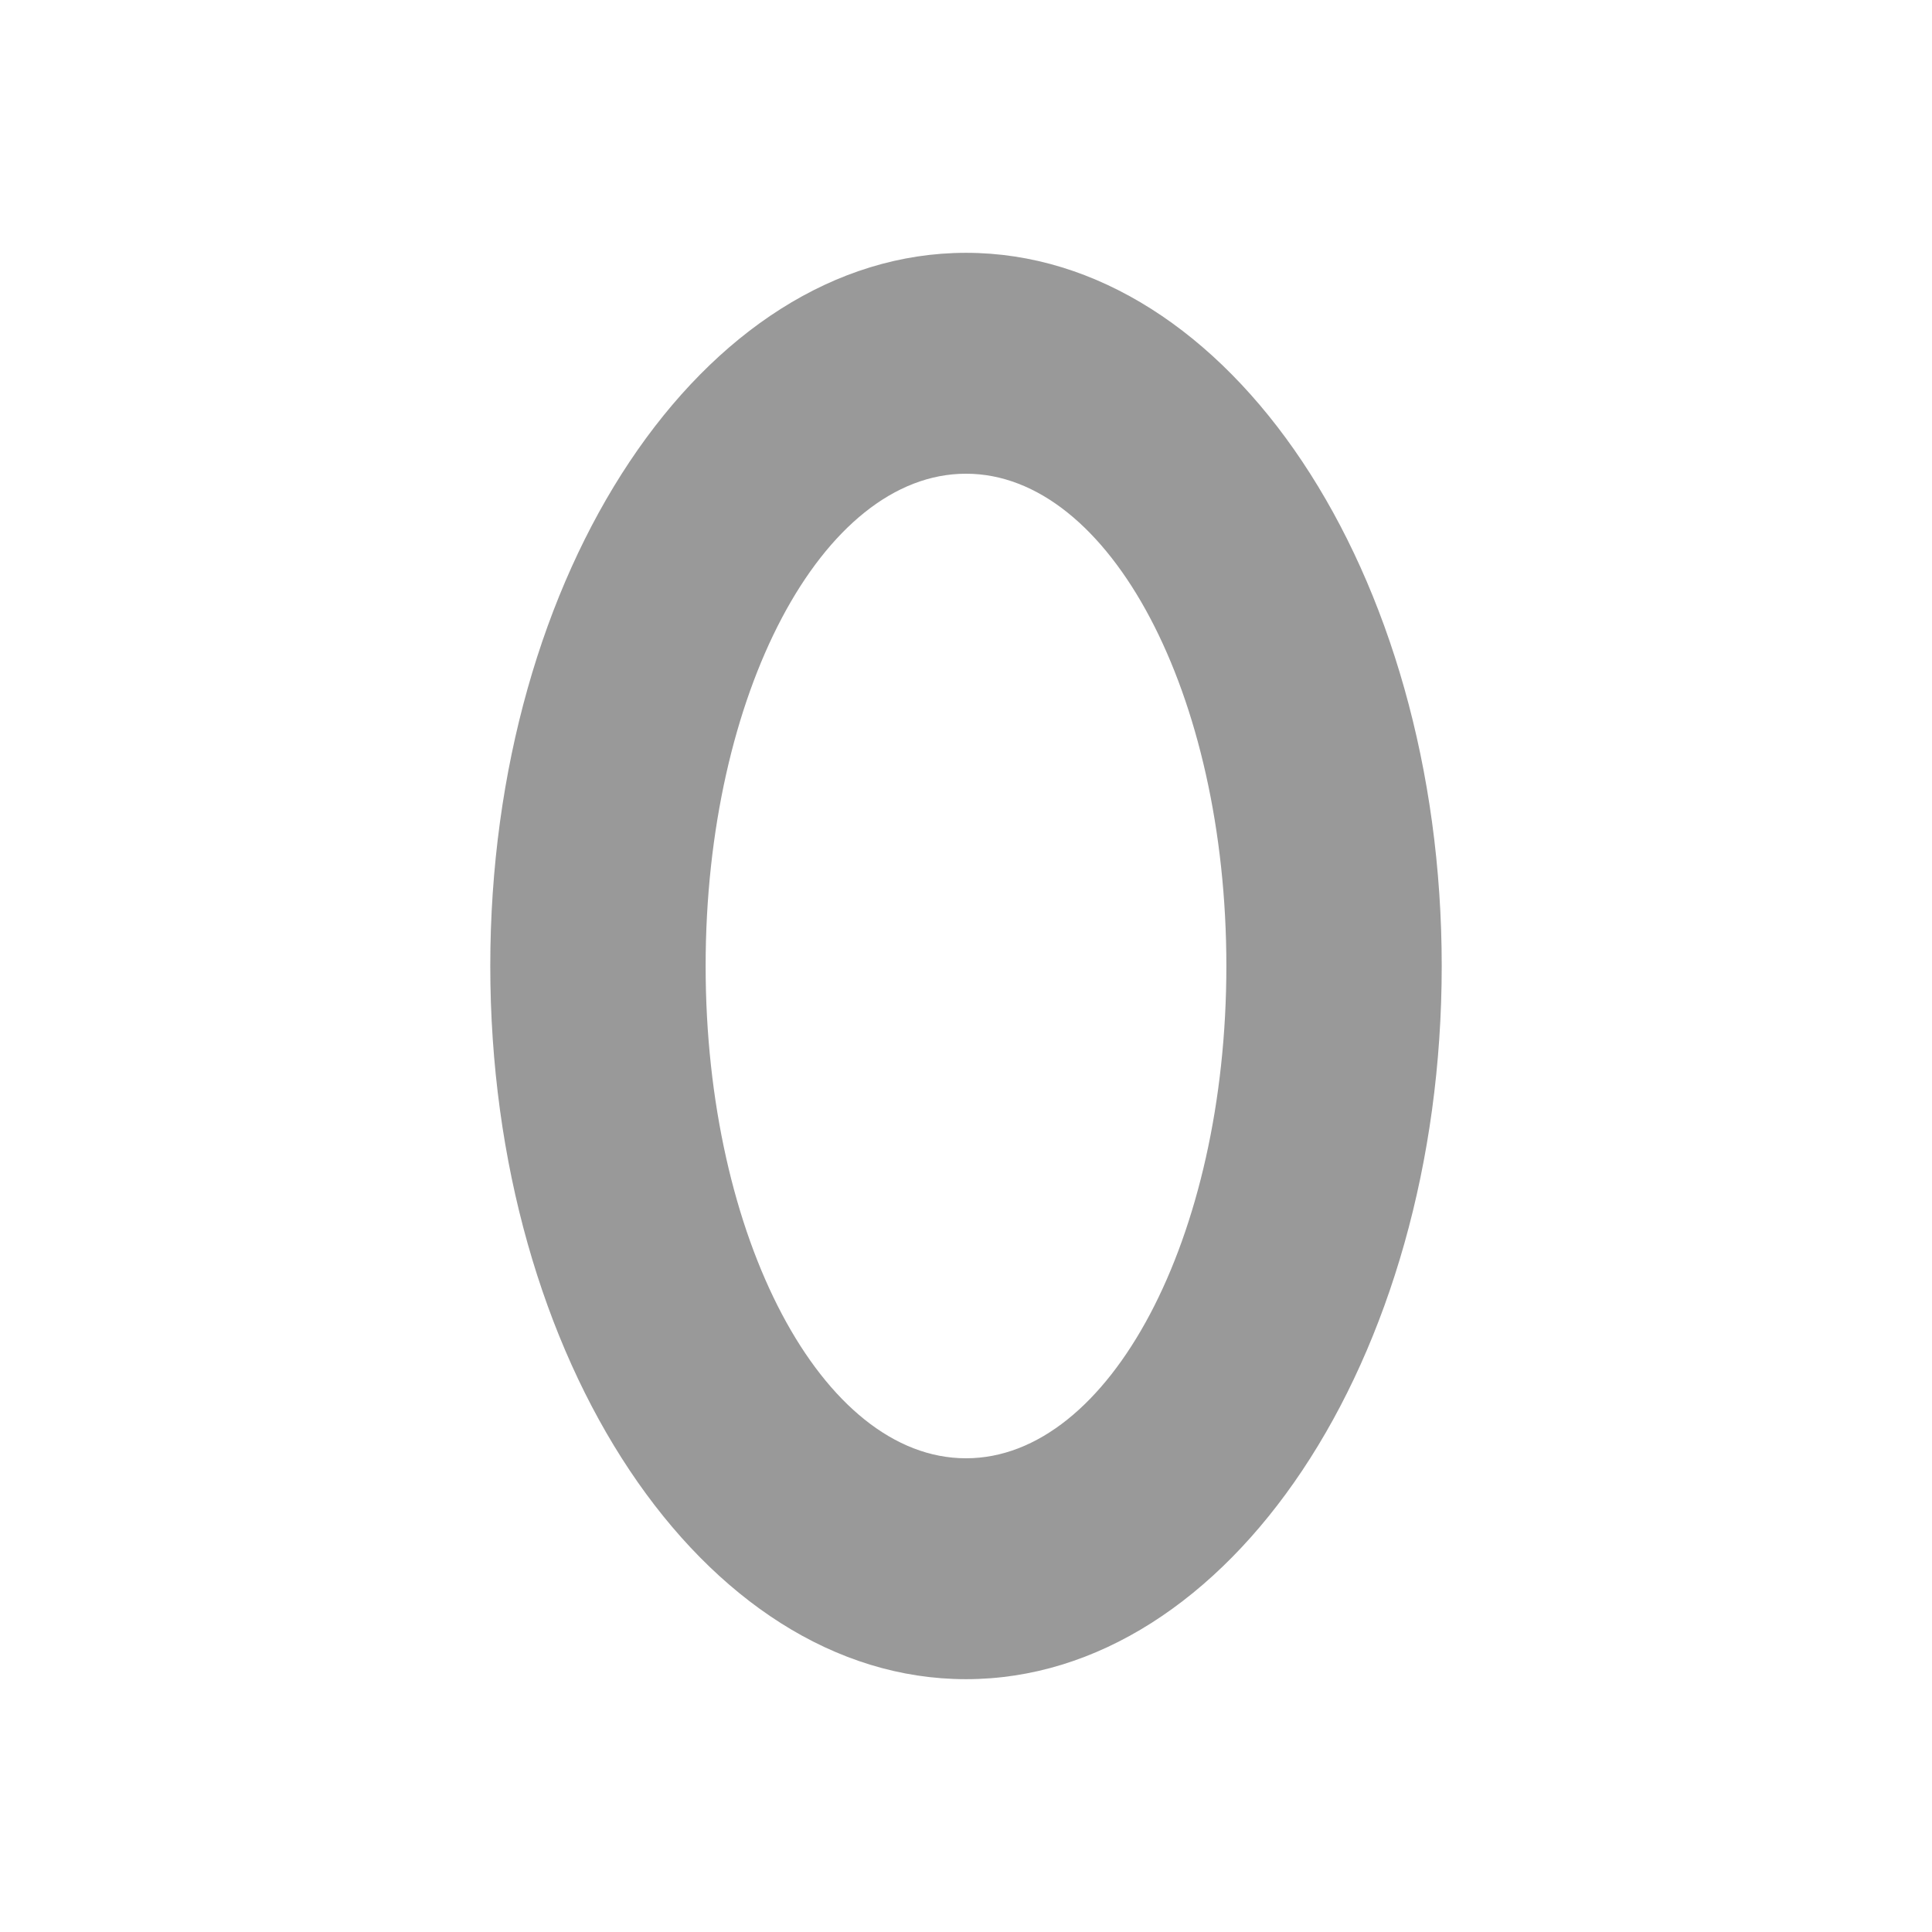 <svg id="Layer_1" data-name="Layer 1" xmlns="http://www.w3.org/2000/svg" width="512" height="512" viewBox="0 0 512 512">
  <defs>
    <style>
      .cls-1 {
        fill: #999;
      }
    </style>
  </defs>
  <path class="cls-1" d="M256,67c-69.63,0-126.07,84.62-126.07,189S186.37,445,256,445s126.07-84.62,126.07-189S325.63,67,256,67Zm0,319.46c-38.1,0-69-58.41-69-130.46s30.89-130.46,69-130.46S325,184,325,256,294.1,386.46,256,386.46Z"/>
</svg>

